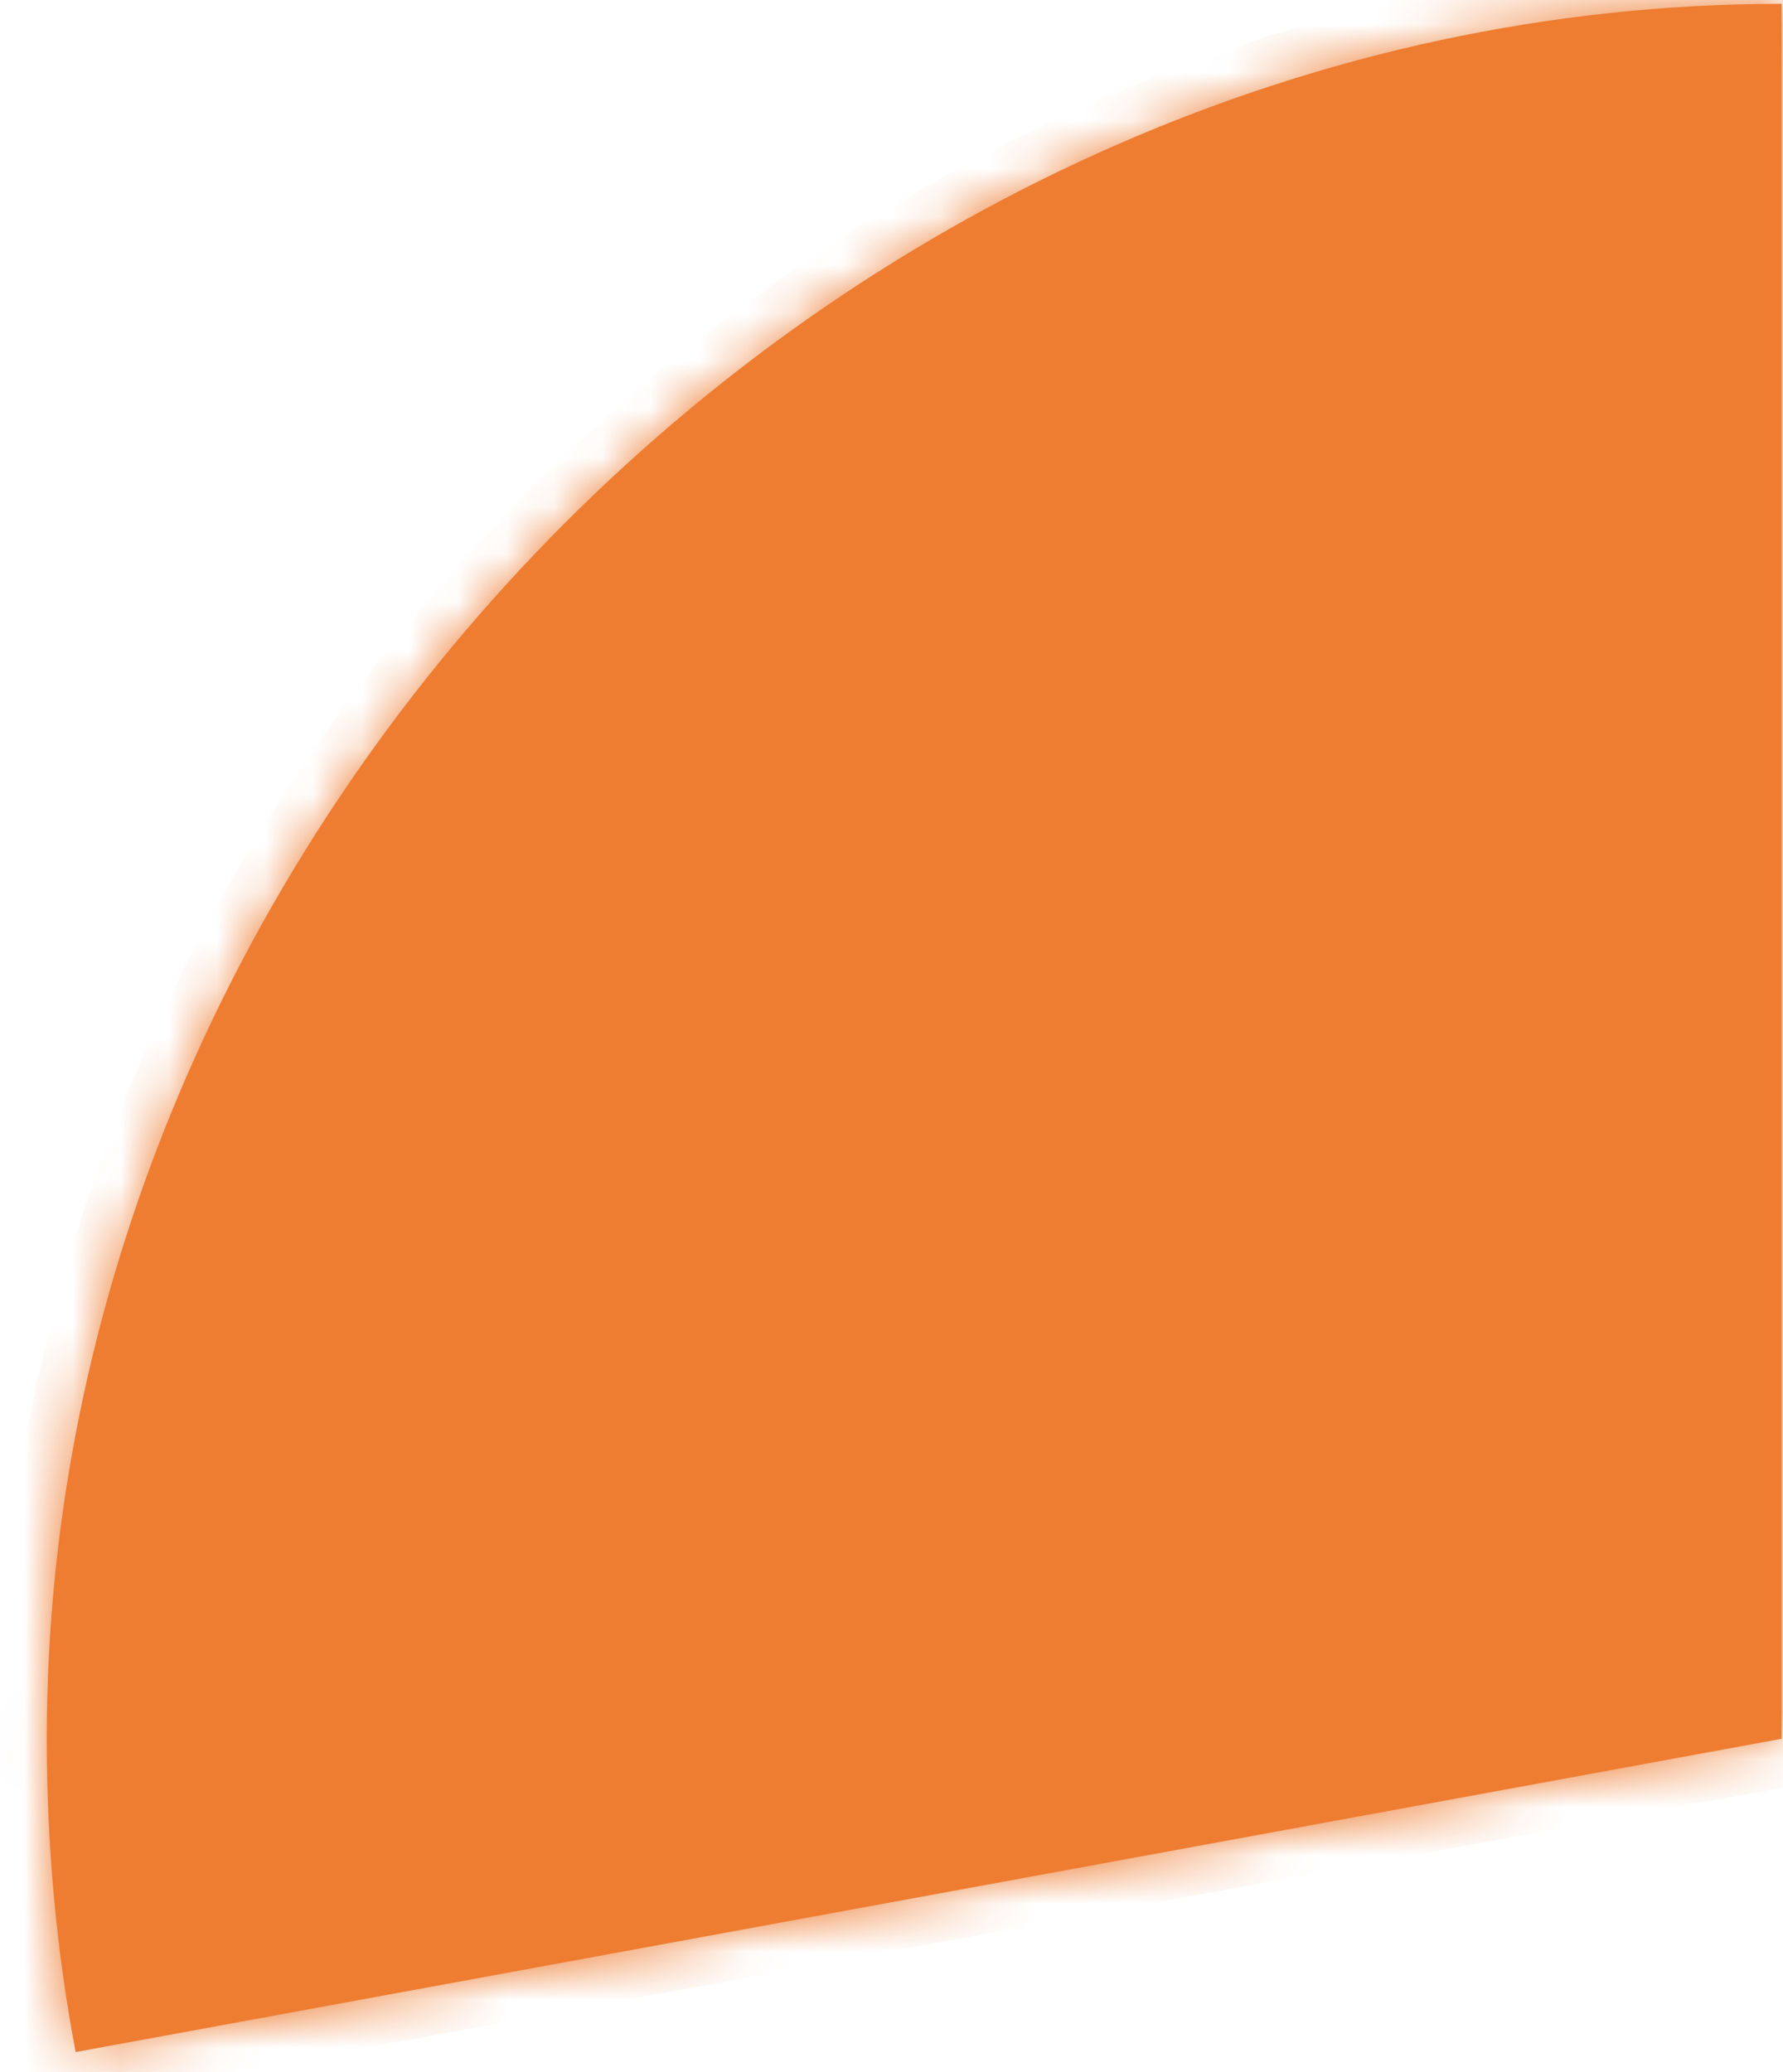 ﻿<?xml version="1.0" encoding="utf-8"?>
<svg version="1.1" xmlns:xlink="http://www.w3.org/1999/xlink" width="37px" height="43px" xmlns="http://www.w3.org/2000/svg">
  <defs>
    <mask fill="white" id="clip1095">
      <path d="M 36.97 36.08  C 36.97 36.08  1.57 42.58  1.57 42.58  C 1.17 40.48  0.97 38.28  0.97 36.08  C 0.97 16.78  17.67 0.08  36.97 0.08  C 36.97 0.08  36.97 36.08  36.97 36.08  Z " fill-rule="evenodd" />
    </mask>
  </defs>
  <g transform="matrix(1 0 0 1 -508 -16657 )">
    <path d="M 36.97 36.08  C 36.97 36.08  1.57 42.58  1.57 42.58  C 1.17 40.48  0.97 38.28  0.97 36.08  C 0.97 16.78  17.67 0.08  36.97 0.08  C 36.97 0.08  36.97 36.08  36.97 36.08  Z " fill-rule="nonzero" fill="#ee7c31" stroke="none" transform="matrix(1 0 0 1 508 16657 )" />
    <path d="M 36.97 36.08  C 36.97 36.08  1.57 42.58  1.57 42.58  C 1.17 40.48  0.97 38.28  0.97 36.08  C 0.97 16.78  17.67 0.08  36.97 0.08  C 36.97 0.08  36.97 36.08  36.97 36.08  Z " stroke-width="2" stroke="#ee7c31" fill="none" transform="matrix(1 0 0 1 508 16657 )" mask="url(#clip1095)" />
  </g>
</svg>